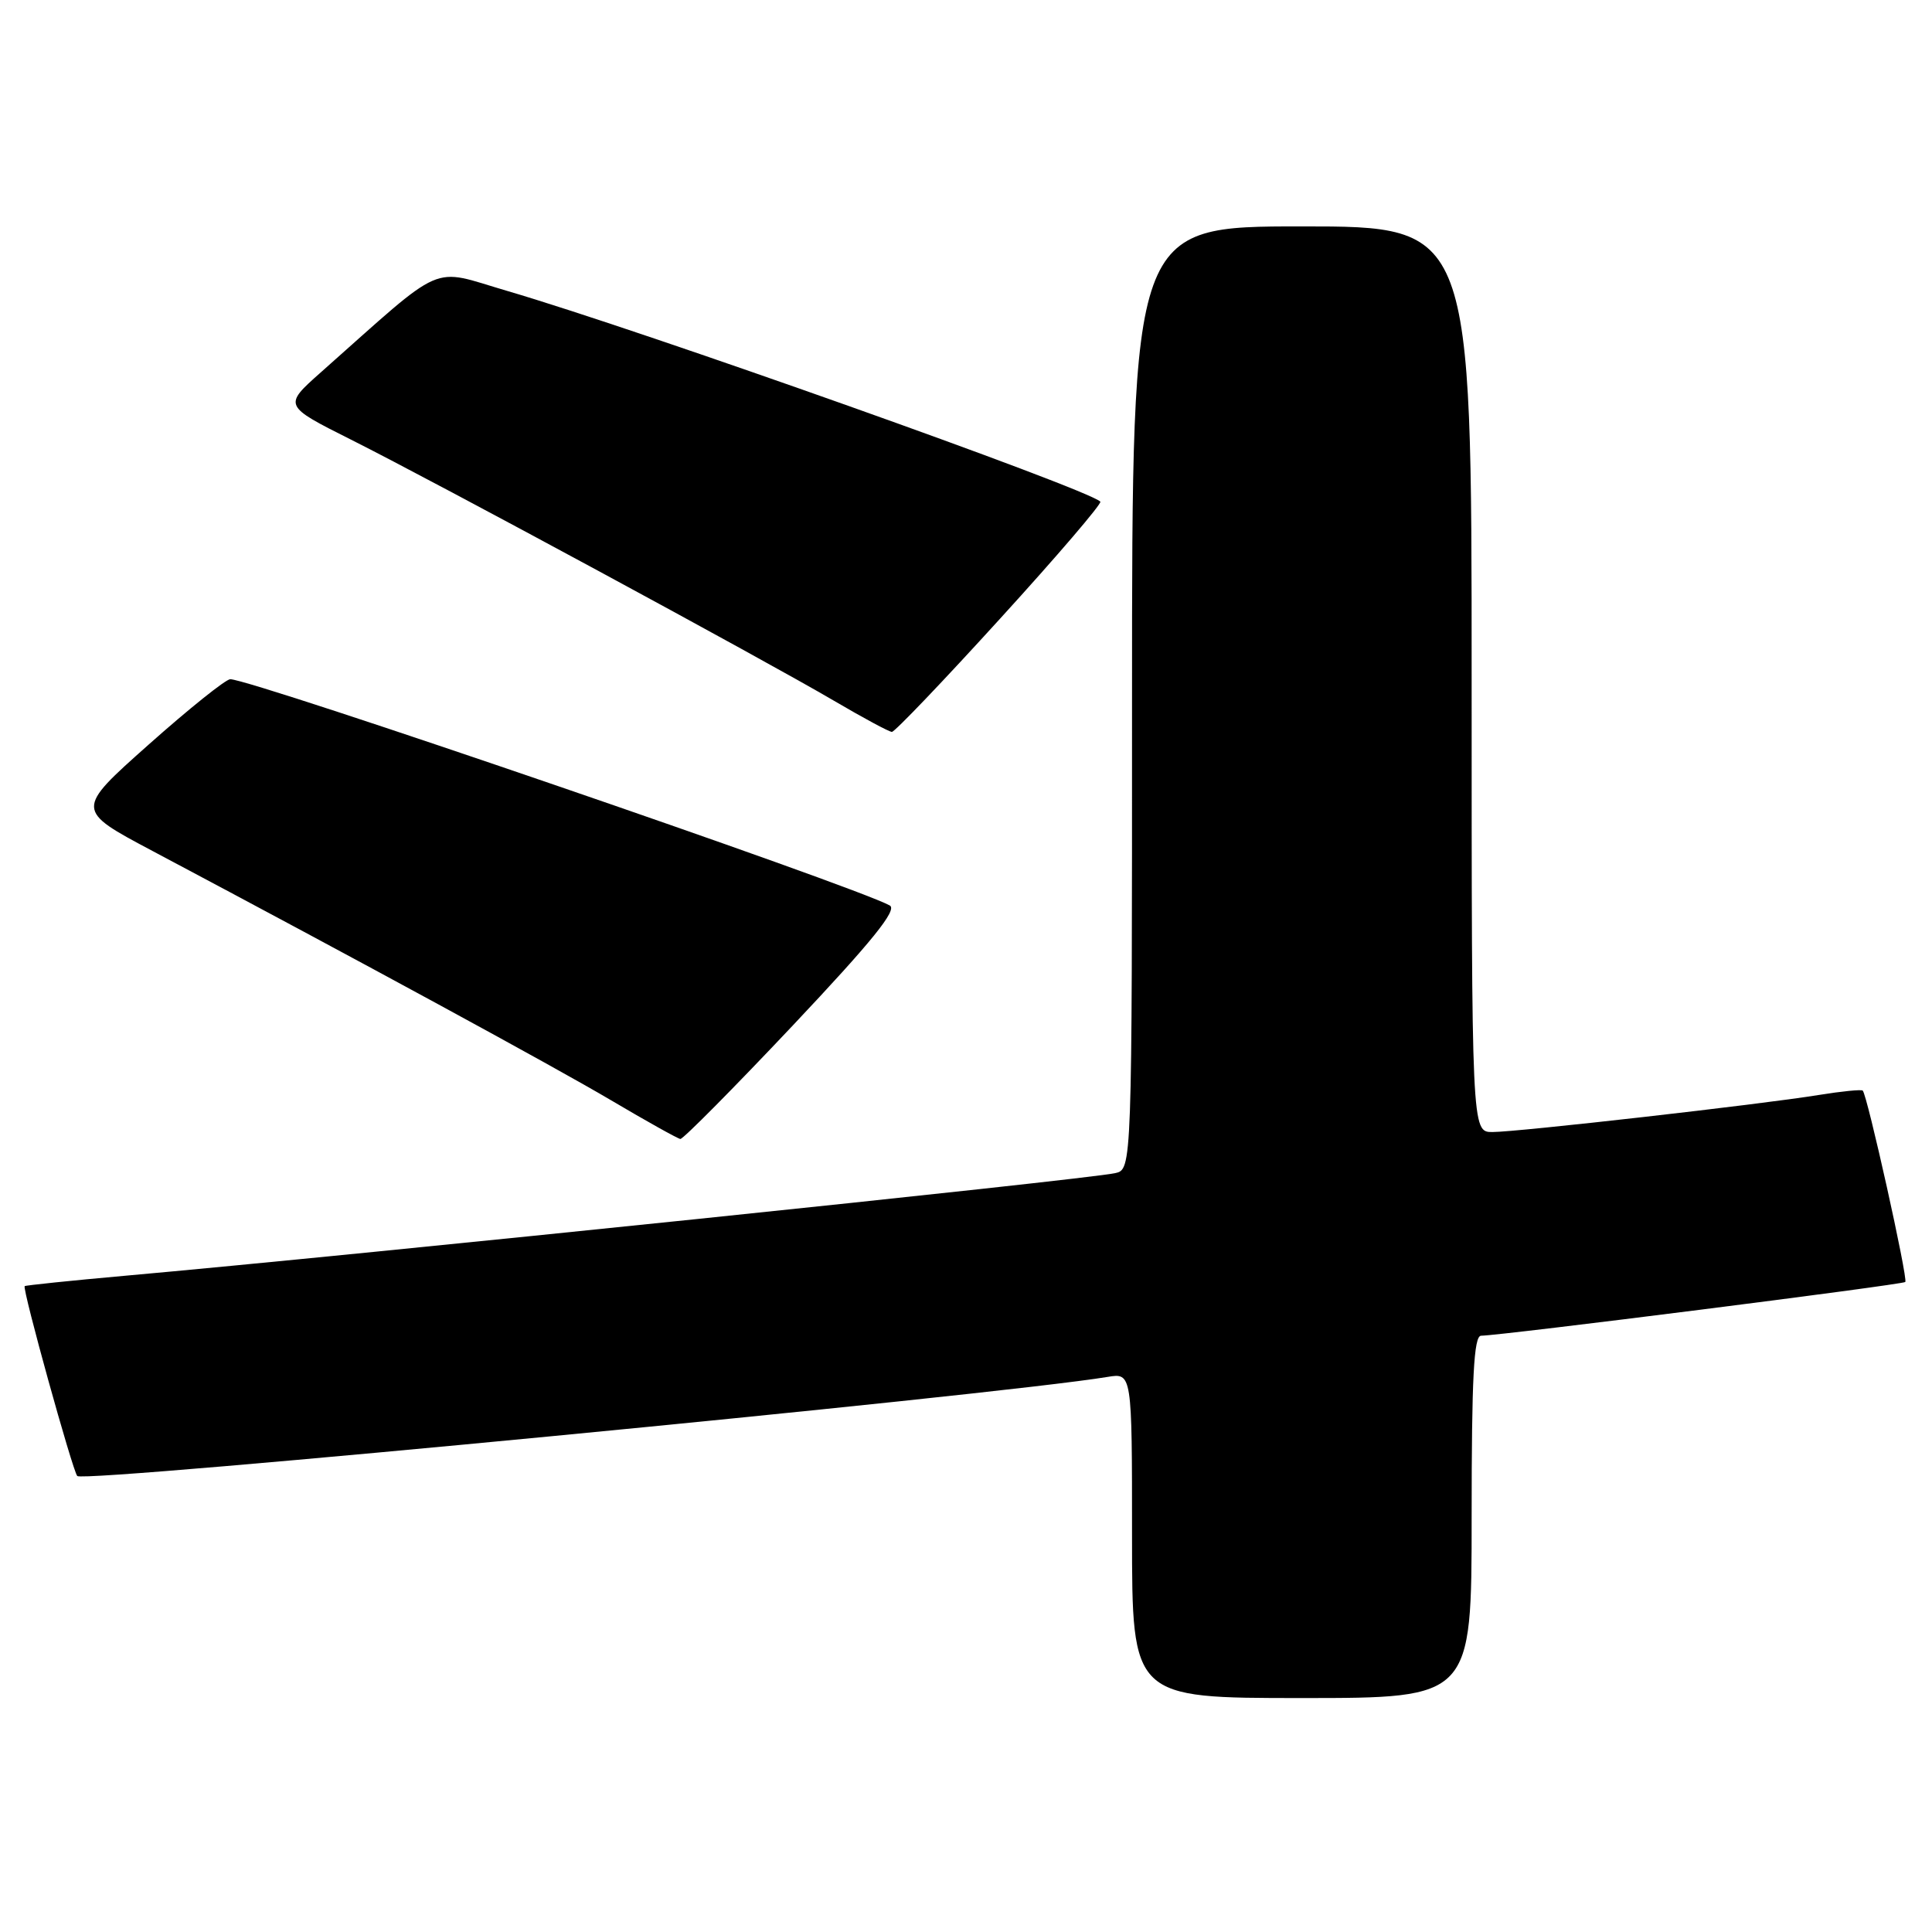 <?xml version="1.0" encoding="UTF-8" standalone="no"?>
<!DOCTYPE svg PUBLIC "-//W3C//DTD SVG 1.1//EN" "http://www.w3.org/Graphics/SVG/1.1/DTD/svg11.dtd" >
<svg xmlns="http://www.w3.org/2000/svg" xmlns:xlink="http://www.w3.org/1999/xlink" version="1.1" viewBox="0 0 256 256">
 <g >
 <path fill="currentColor"
d=" M 195.00 201.00 C 195.00 182.47 195.29 177.00 196.25 176.99 C 198.96 176.96 252.11 170.23 252.46 169.87 C 252.85 169.48 247.42 145.07 246.82 144.51 C 246.64 144.34 244.03 144.60 241.00 145.09 C 233.25 146.35 201.06 150.00 197.75 150.00 C 195.00 150.00 195.00 150.00 195.00 90.00 C 195.00 30.00 195.00 30.00 172.50 30.00 C 150.00 30.00 150.00 30.00 150.00 92.48 C 150.00 154.96 150.00 154.96 147.75 155.45 C 143.83 156.31 47.39 166.30 16.50 169.05 C 9.35 169.69 3.39 170.31 3.27 170.42 C 2.92 170.74 9.64 194.97 10.24 195.58 C 11.19 196.52 131.84 184.91 146.75 182.45 C 150.00 181.91 150.00 181.91 150.00 203.45 C 150.00 225.00 150.00 225.00 172.50 225.00 C 195.00 225.00 195.00 225.00 195.00 201.00 Z  M 105.05 135.88 C 115.60 124.69 118.94 120.55 117.90 119.98 C 113.23 117.39 33.37 90.00 30.51 90.00 C 29.92 90.00 25.05 93.90 19.70 98.66 C 9.96 107.32 9.96 107.32 20.23 112.77 C 47.74 127.37 73.33 141.28 81.00 145.81 C 85.67 148.57 89.79 150.87 90.15 150.92 C 90.50 150.96 97.21 144.19 105.05 135.88 Z  M 132.54 81.95 C 140.08 73.68 146.04 66.71 145.80 66.47 C 144.08 64.75 84.96 43.75 67.21 38.55 C 56.85 35.52 59.31 34.44 42.52 49.33 C 37.54 53.75 37.54 53.75 46.52 58.26 C 57.84 63.94 101.20 87.39 110.50 92.85 C 114.35 95.11 117.80 96.97 118.18 96.98 C 118.55 96.99 125.01 90.23 132.54 81.95 Z "/>
</g>
</svg>